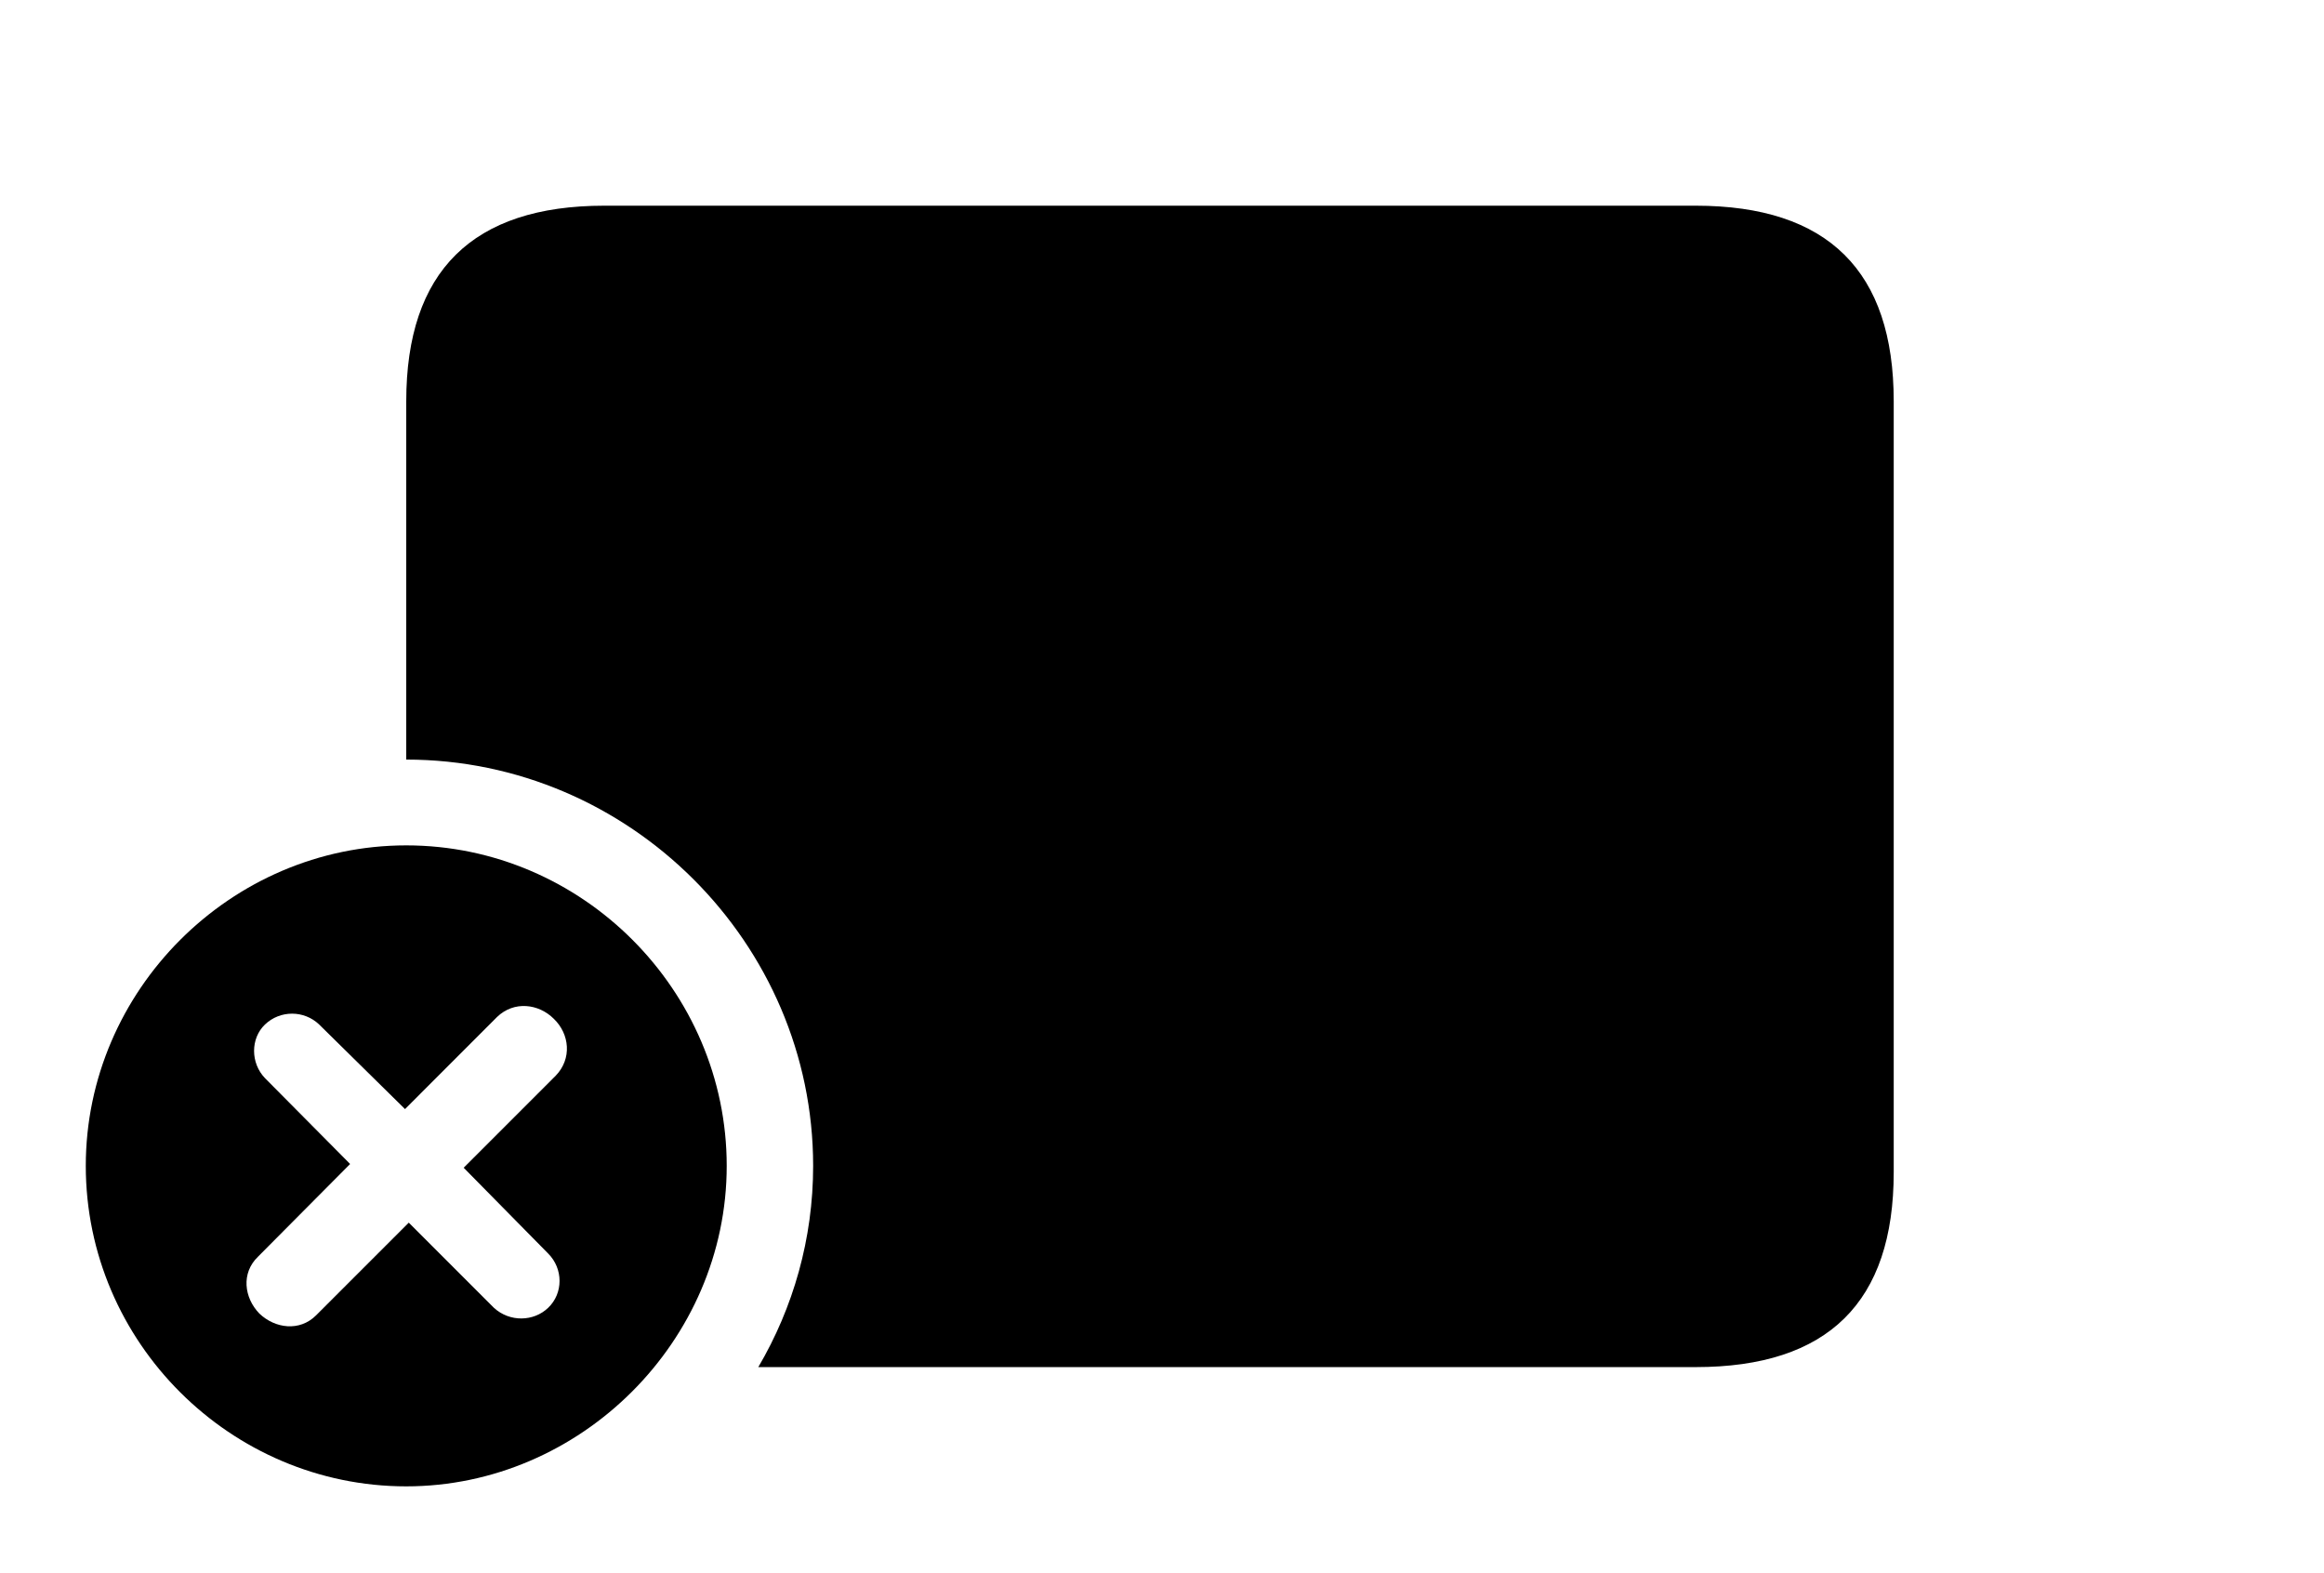 <svg version="1.1" xmlns="http://www.w3.org/2000/svg" xmlns:xlink="http://www.w3.org/1999/xlink" width="35.977" height="24.346" viewBox="0 0 35.977 24.346">
 <g>
  <rect height="24.346" opacity="0" width="35.977" x="0" y="0"/>
  <path d="M29.316 6.211L29.316 18.145C29.316 20.156 28.301 21.162 26.25 21.162L11.739 21.162C12.28 20.242 12.588 19.175 12.588 18.047C12.588 14.6 9.746 11.758 6.289 11.758L6.289 6.211C6.289 4.199 7.314 3.184 9.355 3.184L26.25 3.184C28.301 3.184 29.316 4.199 29.316 6.211Z" fill="currentColor"/>
  <path d="M11.25 18.047C11.25 20.762 8.984 23.008 6.289 23.008C3.574 23.008 1.328 20.781 1.328 18.047C1.328 15.332 3.574 13.086 6.289 13.086C9.014 13.086 11.25 15.332 11.25 18.047ZM7.695 15.742L6.27 17.168L4.941 15.859C4.707 15.635 4.336 15.635 4.102 15.859C3.877 16.074 3.877 16.455 4.102 16.689L5.42 18.018L3.994 19.453C3.73 19.707 3.779 20.088 4.014 20.332C4.258 20.566 4.639 20.615 4.893 20.361L6.328 18.926L7.646 20.244C7.891 20.469 8.262 20.459 8.486 20.244C8.721 20.02 8.721 19.639 8.486 19.404L7.178 18.076L8.604 16.65C8.857 16.387 8.818 16.006 8.574 15.771C8.34 15.537 7.959 15.488 7.695 15.742Z" fill="currentColor"/>
 </g>
</svg>
